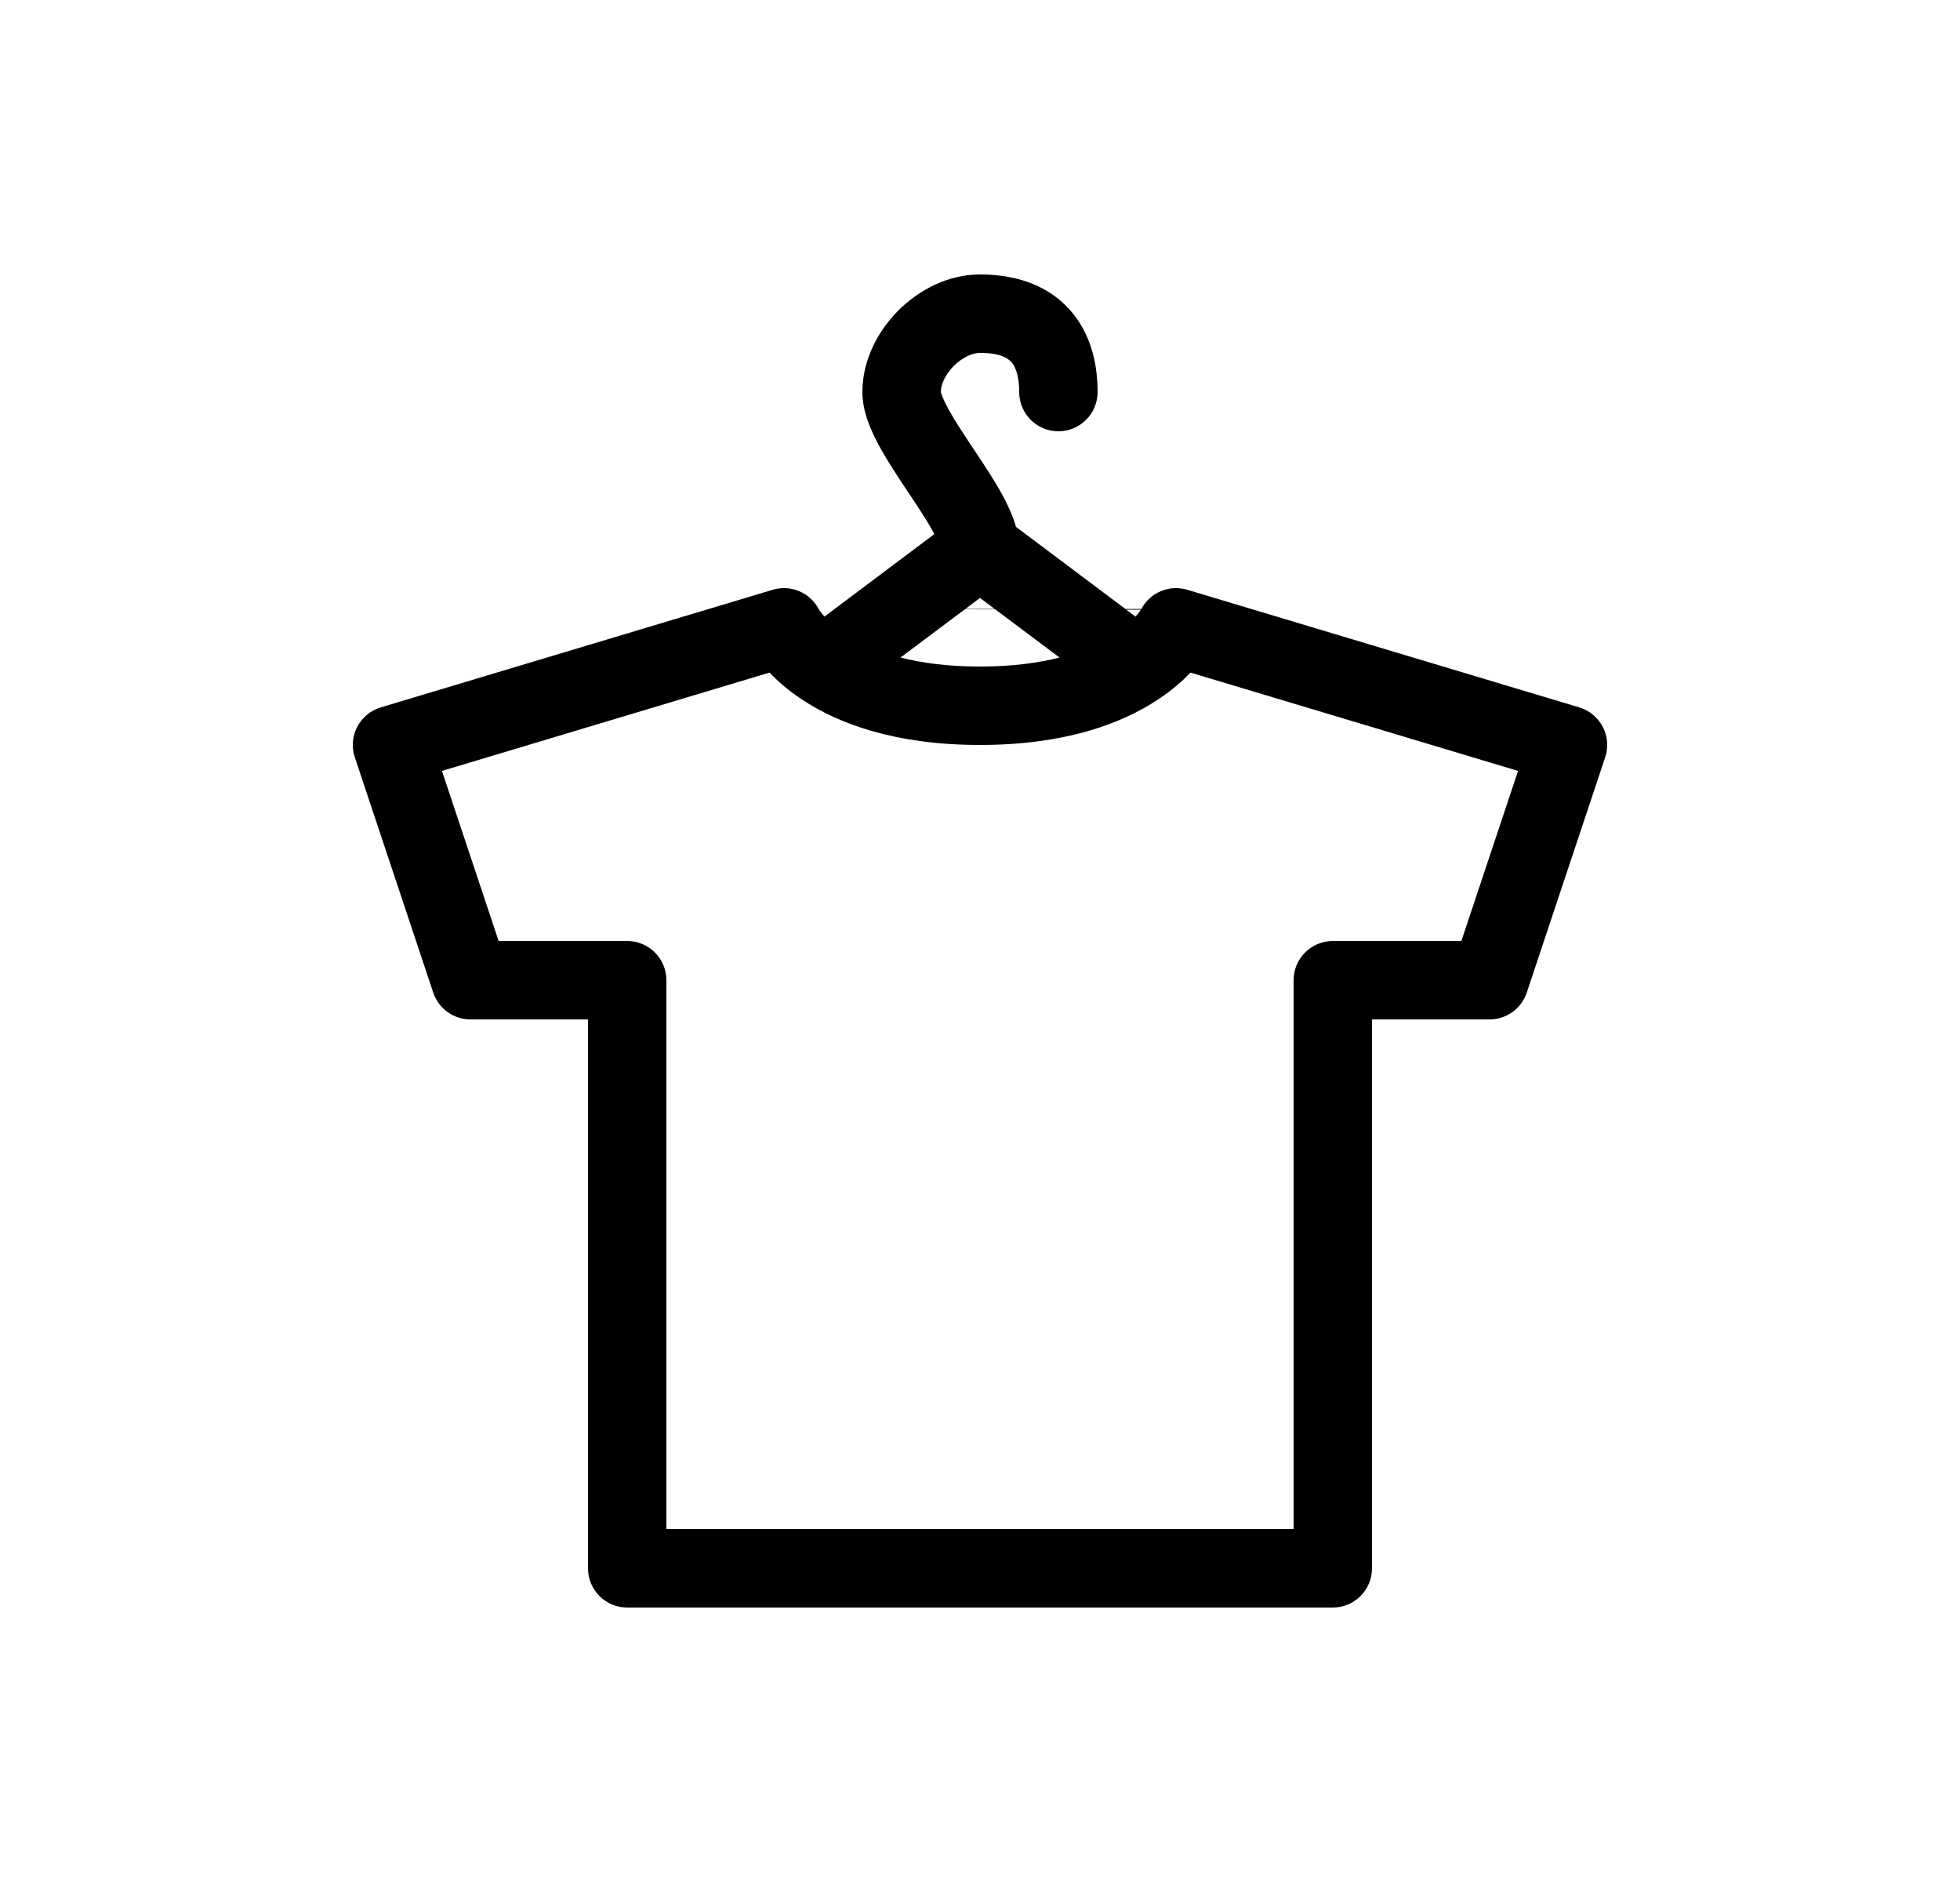 <svg width="25" height="24" viewBox="0 0 25 24" fill="none" xmlns="http://www.w3.org/2000/svg">
<path fill-rule="evenodd" clip-rule="evenodd" d="M12.5 3.5C12.087 3.5 11.717 3.701 11.459 3.959C11.201 4.217 11 4.587 11 5C11 5.262 11.121 5.515 11.217 5.692C11.322 5.884 11.457 6.087 11.577 6.267L11.584 6.277C11.712 6.47 11.824 6.638 11.905 6.786L11.918 6.811L10.645 7.766L10.442 7.766C10.331 7.556 10.085 7.452 9.856 7.521L4.856 9.021C4.727 9.06 4.619 9.15 4.556 9.27C4.494 9.39 4.483 9.53 4.526 9.658L5.526 12.658C5.594 12.862 5.785 13 6 13H7.5V20C7.5 20.276 7.724 20.5 8 20.5H17C17.276 20.5 17.5 20.276 17.5 20V13H19C19.215 13 19.406 12.862 19.474 12.658L20.474 9.658C20.517 9.53 20.506 9.39 20.444 9.27C20.381 9.15 20.273 9.06 20.144 9.021L15.144 7.521C14.915 7.452 14.669 7.556 14.558 7.766L14.355 7.766L12.959 6.719C12.915 6.563 12.844 6.42 12.783 6.307C12.678 6.116 12.543 5.913 12.423 5.733L12.416 5.723C12.288 5.53 12.176 5.362 12.095 5.214C12.024 5.083 12.006 5.018 12.001 5.002C12 4.998 12 4.997 12 5C12 4.913 12.049 4.783 12.166 4.666C12.283 4.549 12.413 4.5 12.5 4.5C12.784 4.5 12.873 4.584 12.908 4.626C12.958 4.689 13 4.807 13 5C13 5.276 13.224 5.5 13.5 5.5C13.776 5.5 14 5.276 14 5C14 4.693 13.938 4.311 13.686 3.999C13.418 3.666 13.008 3.5 12.5 3.5ZM14.552 7.775L14.553 7.775L14.554 7.774L14.555 7.771L14.557 7.768L14.559 7.765L14.558 7.766L14.554 7.773L14.552 7.775ZM14.552 7.775C14.545 7.787 14.53 7.808 14.507 7.836C14.5 7.844 14.492 7.853 14.484 7.863L14.366 7.775L14.552 7.775ZM10.442 7.766L10.645 7.766L10.516 7.863C10.515 7.861 10.513 7.859 10.512 7.857C10.505 7.85 10.499 7.843 10.493 7.836C10.468 7.806 10.453 7.784 10.446 7.773L10.442 7.766ZM12.5 7.625L12.688 7.766L12.312 7.766L12.5 7.625ZM12.695 7.771L12.307 7.77L11.486 8.385C11.754 8.454 12.088 8.5 12.5 8.5C12.912 8.5 13.246 8.454 13.514 8.385L12.695 7.771ZM10.233 8.923C10.226 8.919 10.219 8.914 10.212 8.909C10.044 8.796 9.914 8.681 9.816 8.577L5.637 9.831L6.36 12H8C8.276 12 8.5 12.224 8.5 12.5V19.5H16.5V12.5C16.5 12.224 16.724 12 17 12H18.64L19.363 9.831L15.184 8.577C15.086 8.681 14.956 8.796 14.788 8.909C14.781 8.914 14.774 8.919 14.767 8.923C14.3 9.231 13.579 9.5 12.5 9.5C11.421 9.5 10.7 9.231 10.233 8.923Z" fill="black"/>
</svg>
